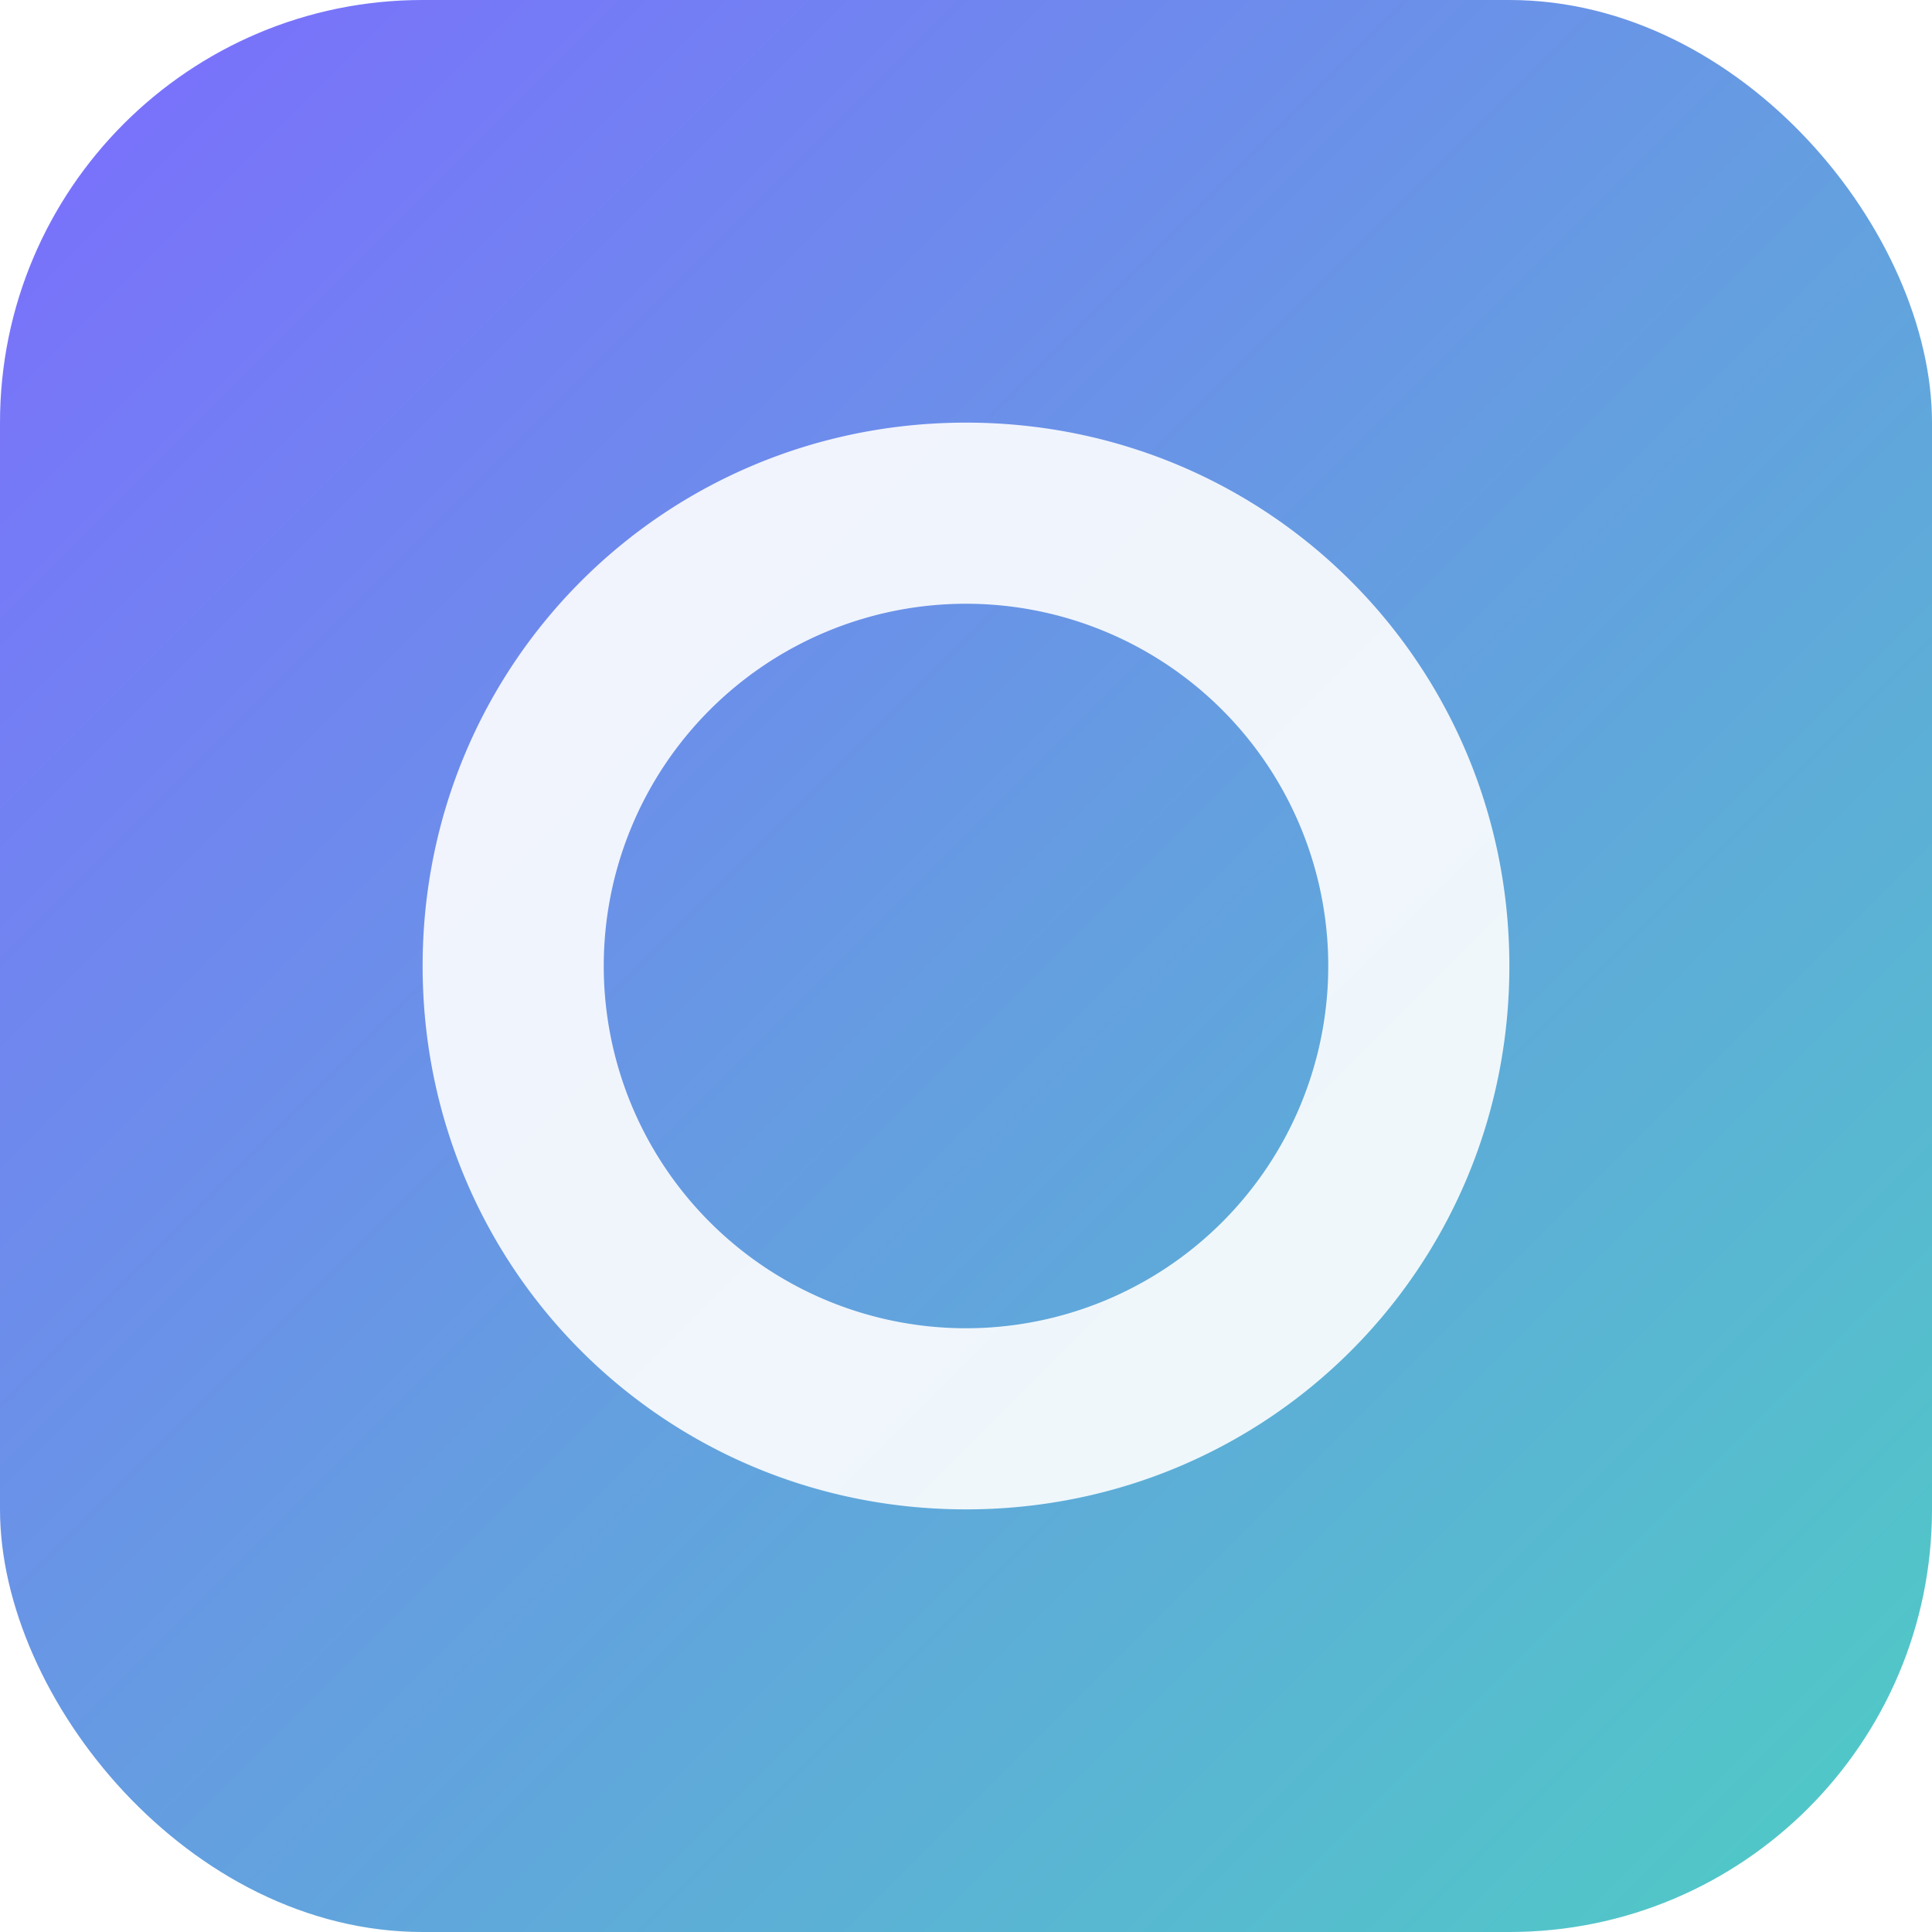 <svg xmlns="http://www.w3.org/2000/svg" viewBox="0 0 256 256">
  <defs>
    <linearGradient id="g" x1="0" y1="0" x2="1" y2="1">
      <stop offset="0" stop-color="#7c6cff"/>
      <stop offset="1" stop-color="#4ecdc4"/>
    </linearGradient>
    <filter id="s" x="-50%" y="-50%" width="200%" height="200%">
      <feDropShadow dx="0" dy="8" stdDeviation="8" flood-color="#000" flood-opacity=".3"/>
    </filter>
  </defs>
  <rect width="256" height="256" rx="56" fill="url(#g)"/>
  <g filter="url(#s)">
    <path d="M128 56c-40 0-72 32-72 72s32 72 72 72 72-32 72-72-32-72-72-72zm0 24a48 48 0 1 1 0 96 48 48 0 0 1 0-96z" fill="#fff" opacity=".9"/>
  </g>
</svg>
